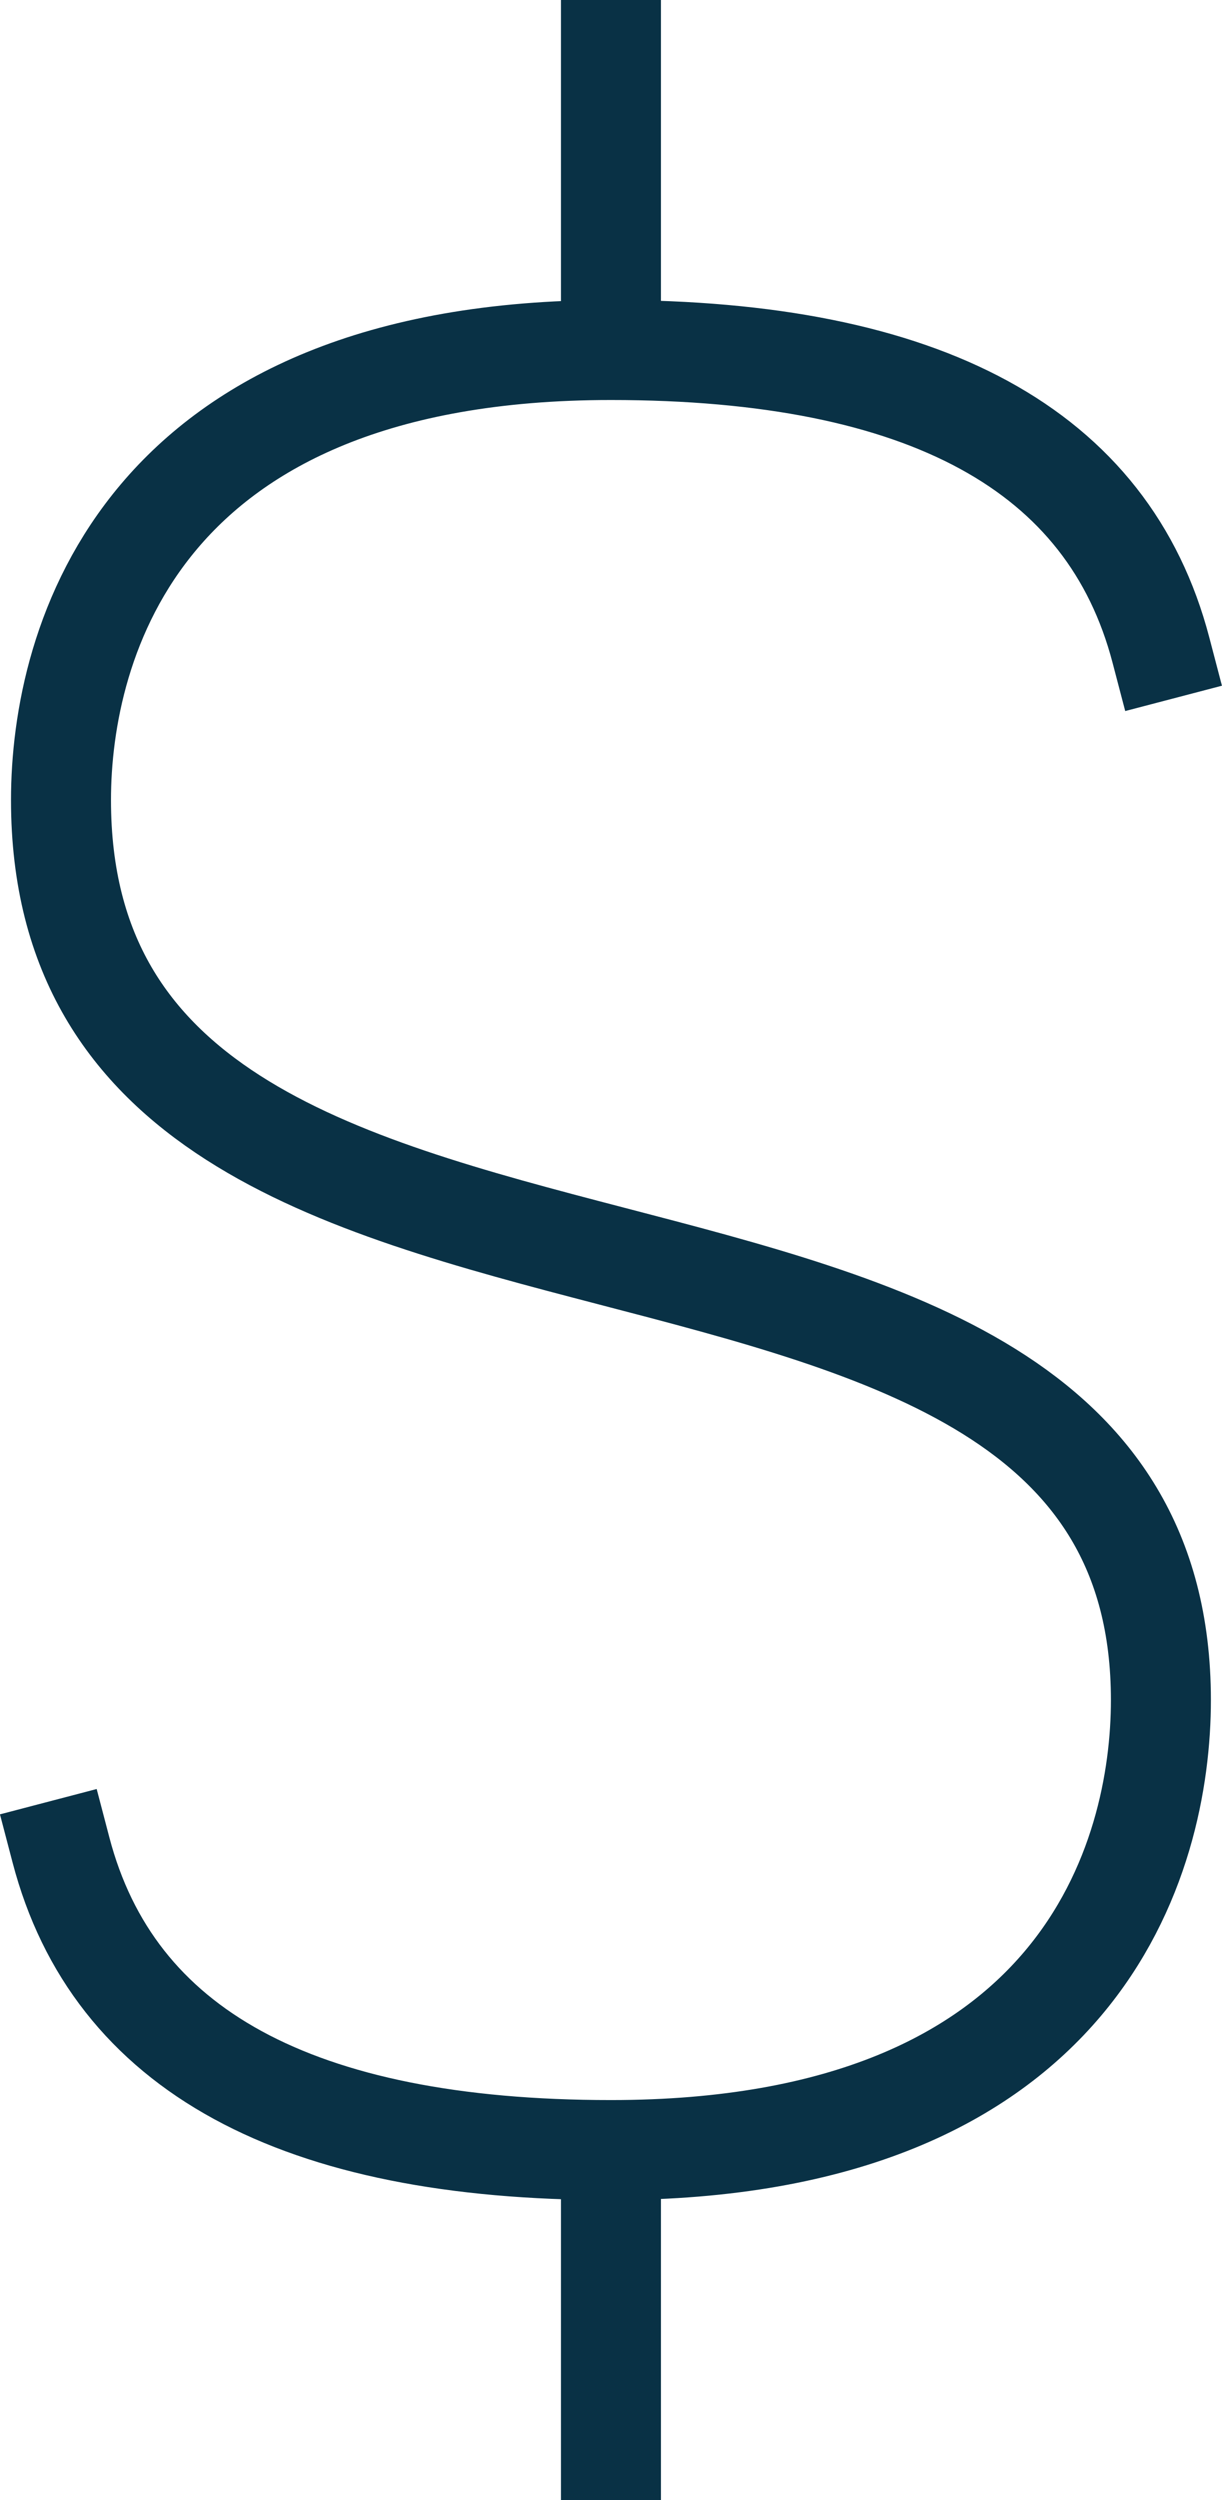 <svg xmlns="http://www.w3.org/2000/svg" width="12.221" height="25" viewBox="0 0 12.221 25">
  <path id="dolar" d="M14,4V7m0,18v3m5.5-18Q18.714,7,14,7C9.286,7,8.5,9.935,8.5,11.5c0,6.21,11,2.947,11,9,0,1.565-.786,4.5-5.5,4.5q-4.714,0-5.5-3" transform="translate(-7.89 -3.5)" fill="none" stroke="#093145" stroke-linecap="square" stroke-width="1"/>
</svg>

